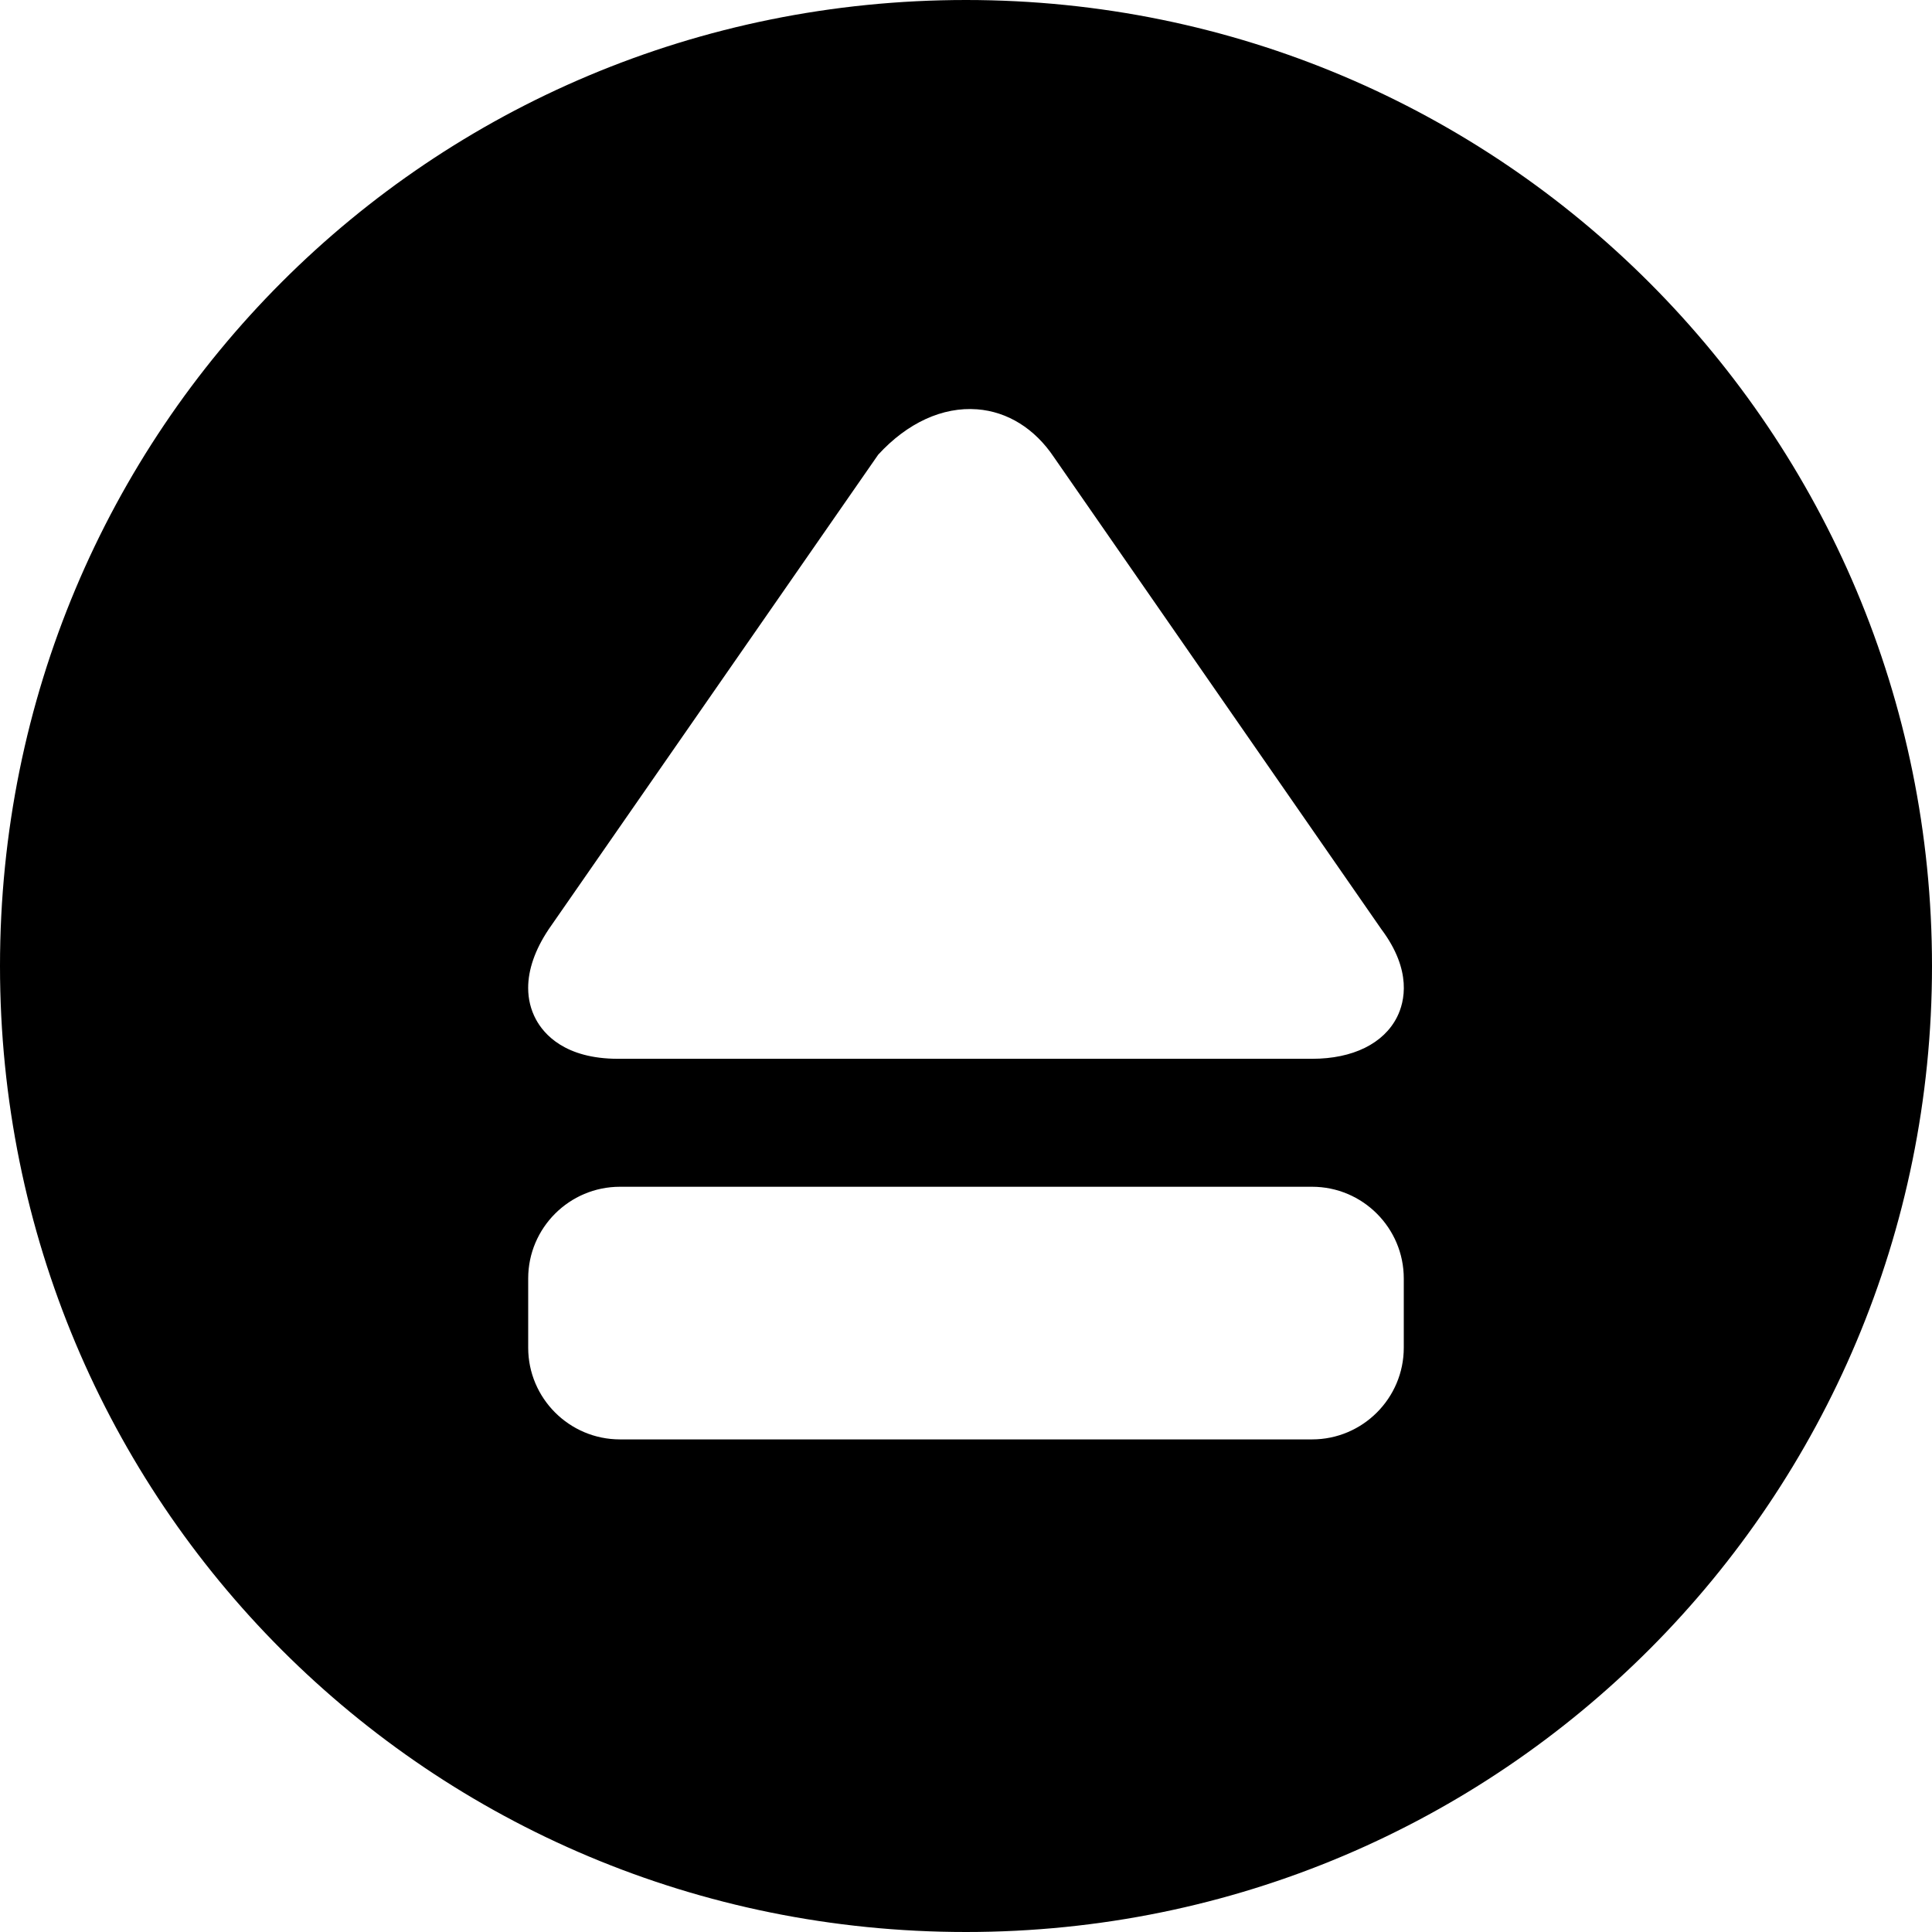 <svg width="64" height="64" viewBox="0 0 64 64" xmlns="http://www.w3.org/2000/svg"><title>05041ejectC</title><path d="M46.502 44.644c0 1.675-1.363 3.038-3.038 3.038h-22.927c-1.677 0-3.04-1.363-3.04-3.038v-2.293c0-1.675 1.363-3.038 3.04-3.038h22.927c1.675 0 3.038 1.363 3.038 3.038v2.293zm-28.337-13.845l10.927-15.738c.969-1.056 2.133-1.589 3.277-1.502 1.009.077 1.911.64 2.543 1.585l10.844 15.633c1.033 1.378.772 2.415.525 2.91-.442.881-1.466 1.387-2.814 1.387h-22.995c-1.758 0-2.458-.819-2.72-1.308-.171-.32-.256-.67-.256-1.041 0-.602.226-1.259.67-1.926zm13.835-30.799c-17.764 0-32 14.236-32 32s14.236 32 32 32 32-14.362 32-32c0-17.638-14.236-32-32-32z"/></svg>
